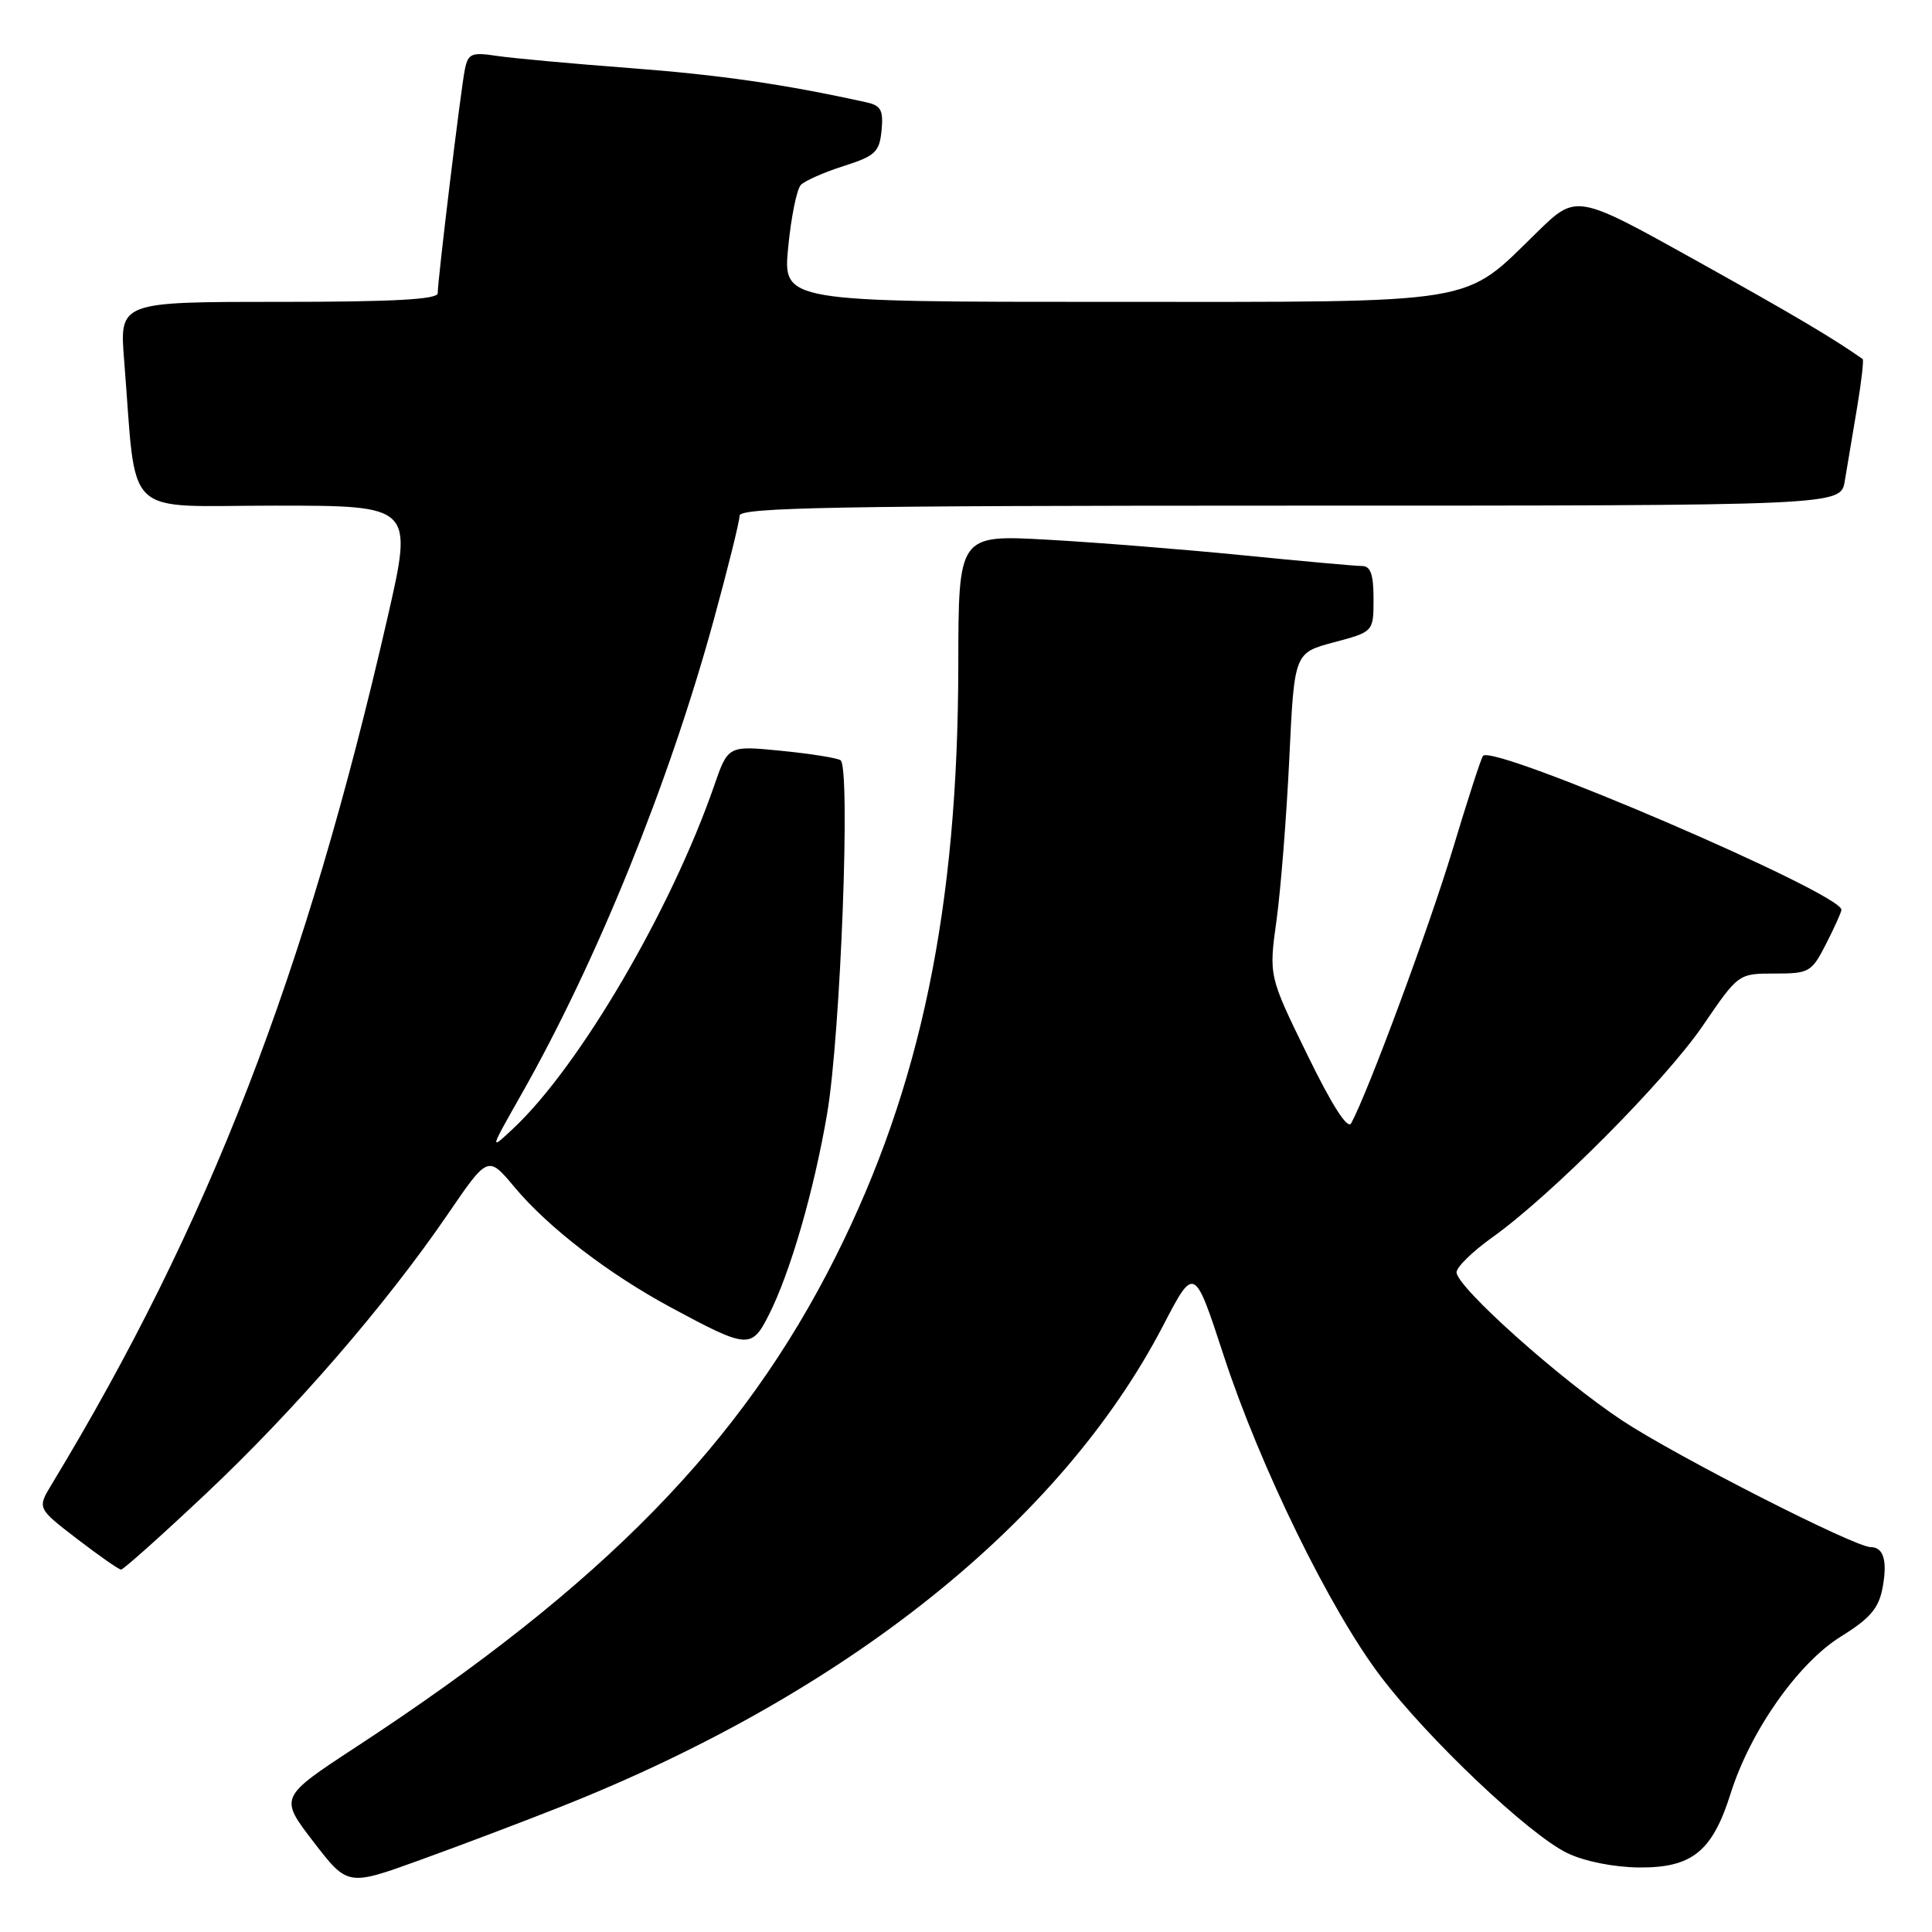 <?xml version="1.0" encoding="UTF-8" standalone="no"?>
<!DOCTYPE svg PUBLIC "-//W3C//DTD SVG 1.1//EN" "http://www.w3.org/Graphics/SVG/1.1/DTD/svg11.dtd" >
<svg xmlns="http://www.w3.org/2000/svg" xmlns:xlink="http://www.w3.org/1999/xlink" version="1.1" viewBox="0 0 256 256">
 <g >
 <path fill="currentColor"
d=" M 74.44 239.35 C 112.18 224.38 140.59 201.66 154.12 175.65 C 158.25 167.71 158.25 167.71 162.14 179.60 C 166.95 194.32 176.25 213.33 182.96 222.15 C 189.30 230.50 202.63 243.11 207.67 245.54 C 209.94 246.64 213.81 247.41 217.17 247.45 C 224.20 247.51 226.90 245.34 229.32 237.64 C 231.93 229.37 238.23 220.40 243.91 216.86 C 247.80 214.45 248.94 213.11 249.45 210.39 C 250.12 206.82 249.59 205.00 247.87 205.00 C 245.75 205.00 222.18 192.99 215.00 188.26 C 206.73 182.80 193.00 170.52 193.00 168.58 C 193.00 167.90 195.14 165.81 197.75 163.95 C 205.60 158.34 220.65 143.20 225.66 135.87 C 230.35 129.00 230.35 129.00 235.16 129.00 C 239.75 129.00 240.05 128.82 241.98 125.04 C 243.09 122.86 244.00 120.84 244.00 120.55 C 244.00 118.35 198.05 98.62 196.51 100.15 C 196.28 100.38 194.47 105.96 192.49 112.54 C 189.39 122.82 181.30 144.67 179.04 148.84 C 178.57 149.71 176.50 146.48 173.22 139.75 C 168.12 129.32 168.12 129.32 169.15 121.91 C 169.71 117.84 170.47 108.21 170.84 100.51 C 171.50 86.51 171.50 86.51 176.75 85.11 C 182.00 83.71 182.00 83.71 182.00 79.36 C 182.00 76.11 181.61 75.00 180.47 75.00 C 179.63 75.00 172.54 74.36 164.72 73.58 C 156.90 72.80 145.21 71.87 138.75 71.51 C 127.00 70.86 127.00 70.86 126.98 88.18 C 126.94 120.26 122.02 143.99 110.74 166.49 C 98.35 191.21 79.97 210.02 47.25 231.44 C 37.00 238.15 37.00 238.15 41.53 244.04 C 46.07 249.94 46.07 249.94 55.72 246.44 C 61.04 244.52 69.46 241.33 74.44 239.35 Z  M 27.31 197.90 C 39.05 186.84 51.14 172.88 59.36 160.85 C 64.66 153.10 64.66 153.10 68.19 157.32 C 72.66 162.67 80.67 168.82 89.00 173.30 C 99.05 178.71 99.58 178.75 101.84 174.30 C 104.70 168.69 107.85 157.82 109.60 147.56 C 111.39 137.07 112.73 101.57 111.37 100.73 C 110.87 100.42 107.31 99.86 103.47 99.48 C 96.47 98.79 96.47 98.79 94.62 104.14 C 88.92 120.58 76.78 141.30 68.04 149.50 C 64.84 152.50 64.84 152.50 69.09 145.00 C 79.07 127.41 88.64 103.80 94.56 82.20 C 96.45 75.30 98.00 69.06 98.00 68.33 C 98.00 67.24 110.93 67.00 170.95 67.00 C 243.91 67.00 243.91 67.00 244.44 63.75 C 244.74 61.96 245.46 57.64 246.05 54.15 C 246.64 50.65 246.98 47.69 246.81 47.57 C 242.82 44.77 237.77 41.78 224.69 34.49 C 208.88 25.69 208.88 25.69 203.69 30.75 C 193.70 40.49 196.69 40.00 147.14 40.00 C 103.74 40.00 103.74 40.00 104.44 32.75 C 104.83 28.76 105.58 25.05 106.12 24.50 C 106.65 23.95 109.21 22.82 111.79 22.00 C 115.99 20.66 116.53 20.15 116.81 17.28 C 117.07 14.61 116.73 13.98 114.81 13.56 C 103.94 11.16 95.44 9.93 83.48 9.02 C 75.79 8.44 67.83 7.71 65.79 7.40 C 62.49 6.90 62.03 7.10 61.60 9.17 C 61.07 11.76 58.00 37.06 58.00 38.86 C 58.00 39.68 52.01 40.00 36.91 40.00 C 15.83 40.00 15.83 40.00 16.45 47.75 C 18.17 69.14 15.94 67.00 36.47 67.00 C 54.74 67.00 54.74 67.00 51.37 81.75 C 40.51 129.15 27.68 162.28 6.85 196.68 C 4.93 199.85 4.93 199.85 10.21 203.91 C 13.12 206.14 15.74 207.97 16.04 207.98 C 16.34 207.99 21.41 203.46 27.31 197.90 Z "/>
</g>
</svg>